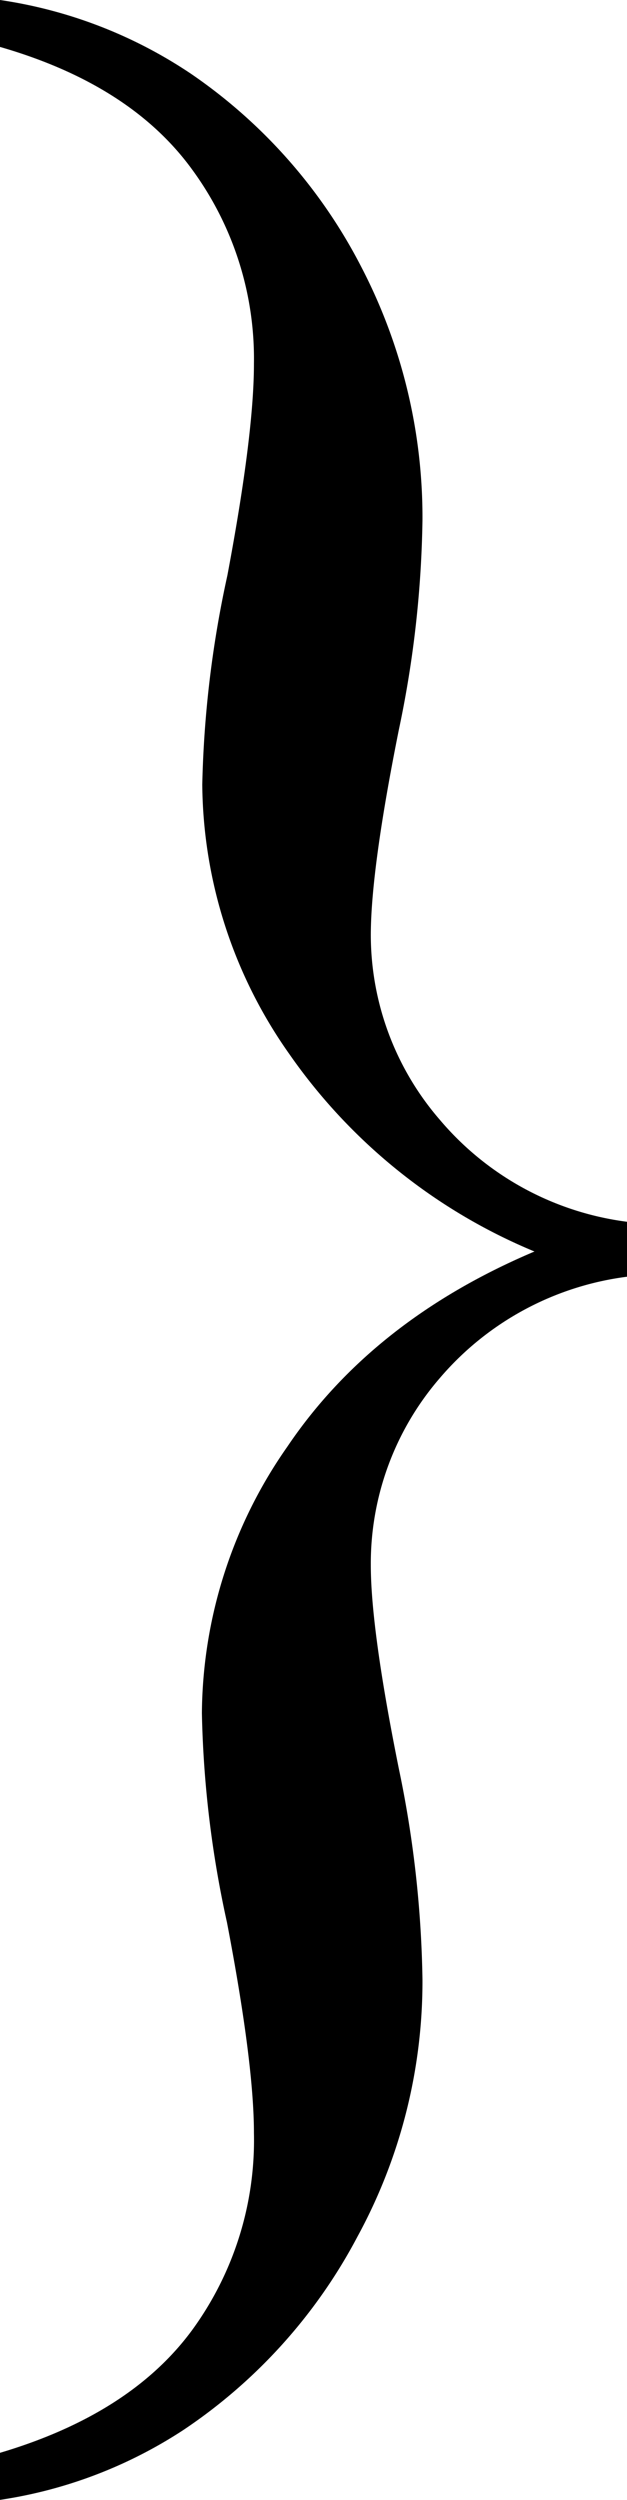 <svg xmlns="http://www.w3.org/2000/svg" viewBox="0 0 50 199.23"><title>bracket</title><g id="Layer_2" data-name="Layer 2"><g id="Layer_1-2" data-name="Layer 1"><path d="M0,3.74V0A36.89,36.89,0,0,1,15.23,5.88,41.78,41.78,0,0,1,28.81,21.27a43.25,43.25,0,0,1,4.88,20.2,86.41,86.41,0,0,1-1.88,16.67Q29.58,69.26,29.57,74.5a22.54,22.54,0,0,0,5.51,14.75A23.47,23.47,0,0,0,50,97.37v4.38a23.55,23.55,0,0,0-14.92,8.07,22.59,22.59,0,0,0-5.51,14.91q0,5.13,2.24,16.25a88,88,0,0,1,1.88,16.78,42.51,42.51,0,0,1-5.2,20.52,42.2,42.2,0,0,1-13.88,15.39A36.5,36.5,0,0,1,0,199.23v-3.75q10.4-3.09,15.32-9.78A25.67,25.67,0,0,0,20.25,170q0-5.57-2.15-16.79a85,85,0,0,1-2-16.68,37.42,37.42,0,0,1,6.81-21.23q6.81-10.1,19.71-15.56A44.63,44.63,0,0,1,23.07,84a37.69,37.69,0,0,1-6.94-21.47,86.09,86.09,0,0,1,2-16.66Q20.25,34.61,20.25,29a25.51,25.51,0,0,0-4.93-15.49Q10.4,6.74,0,3.74Z"/></g></g></svg>